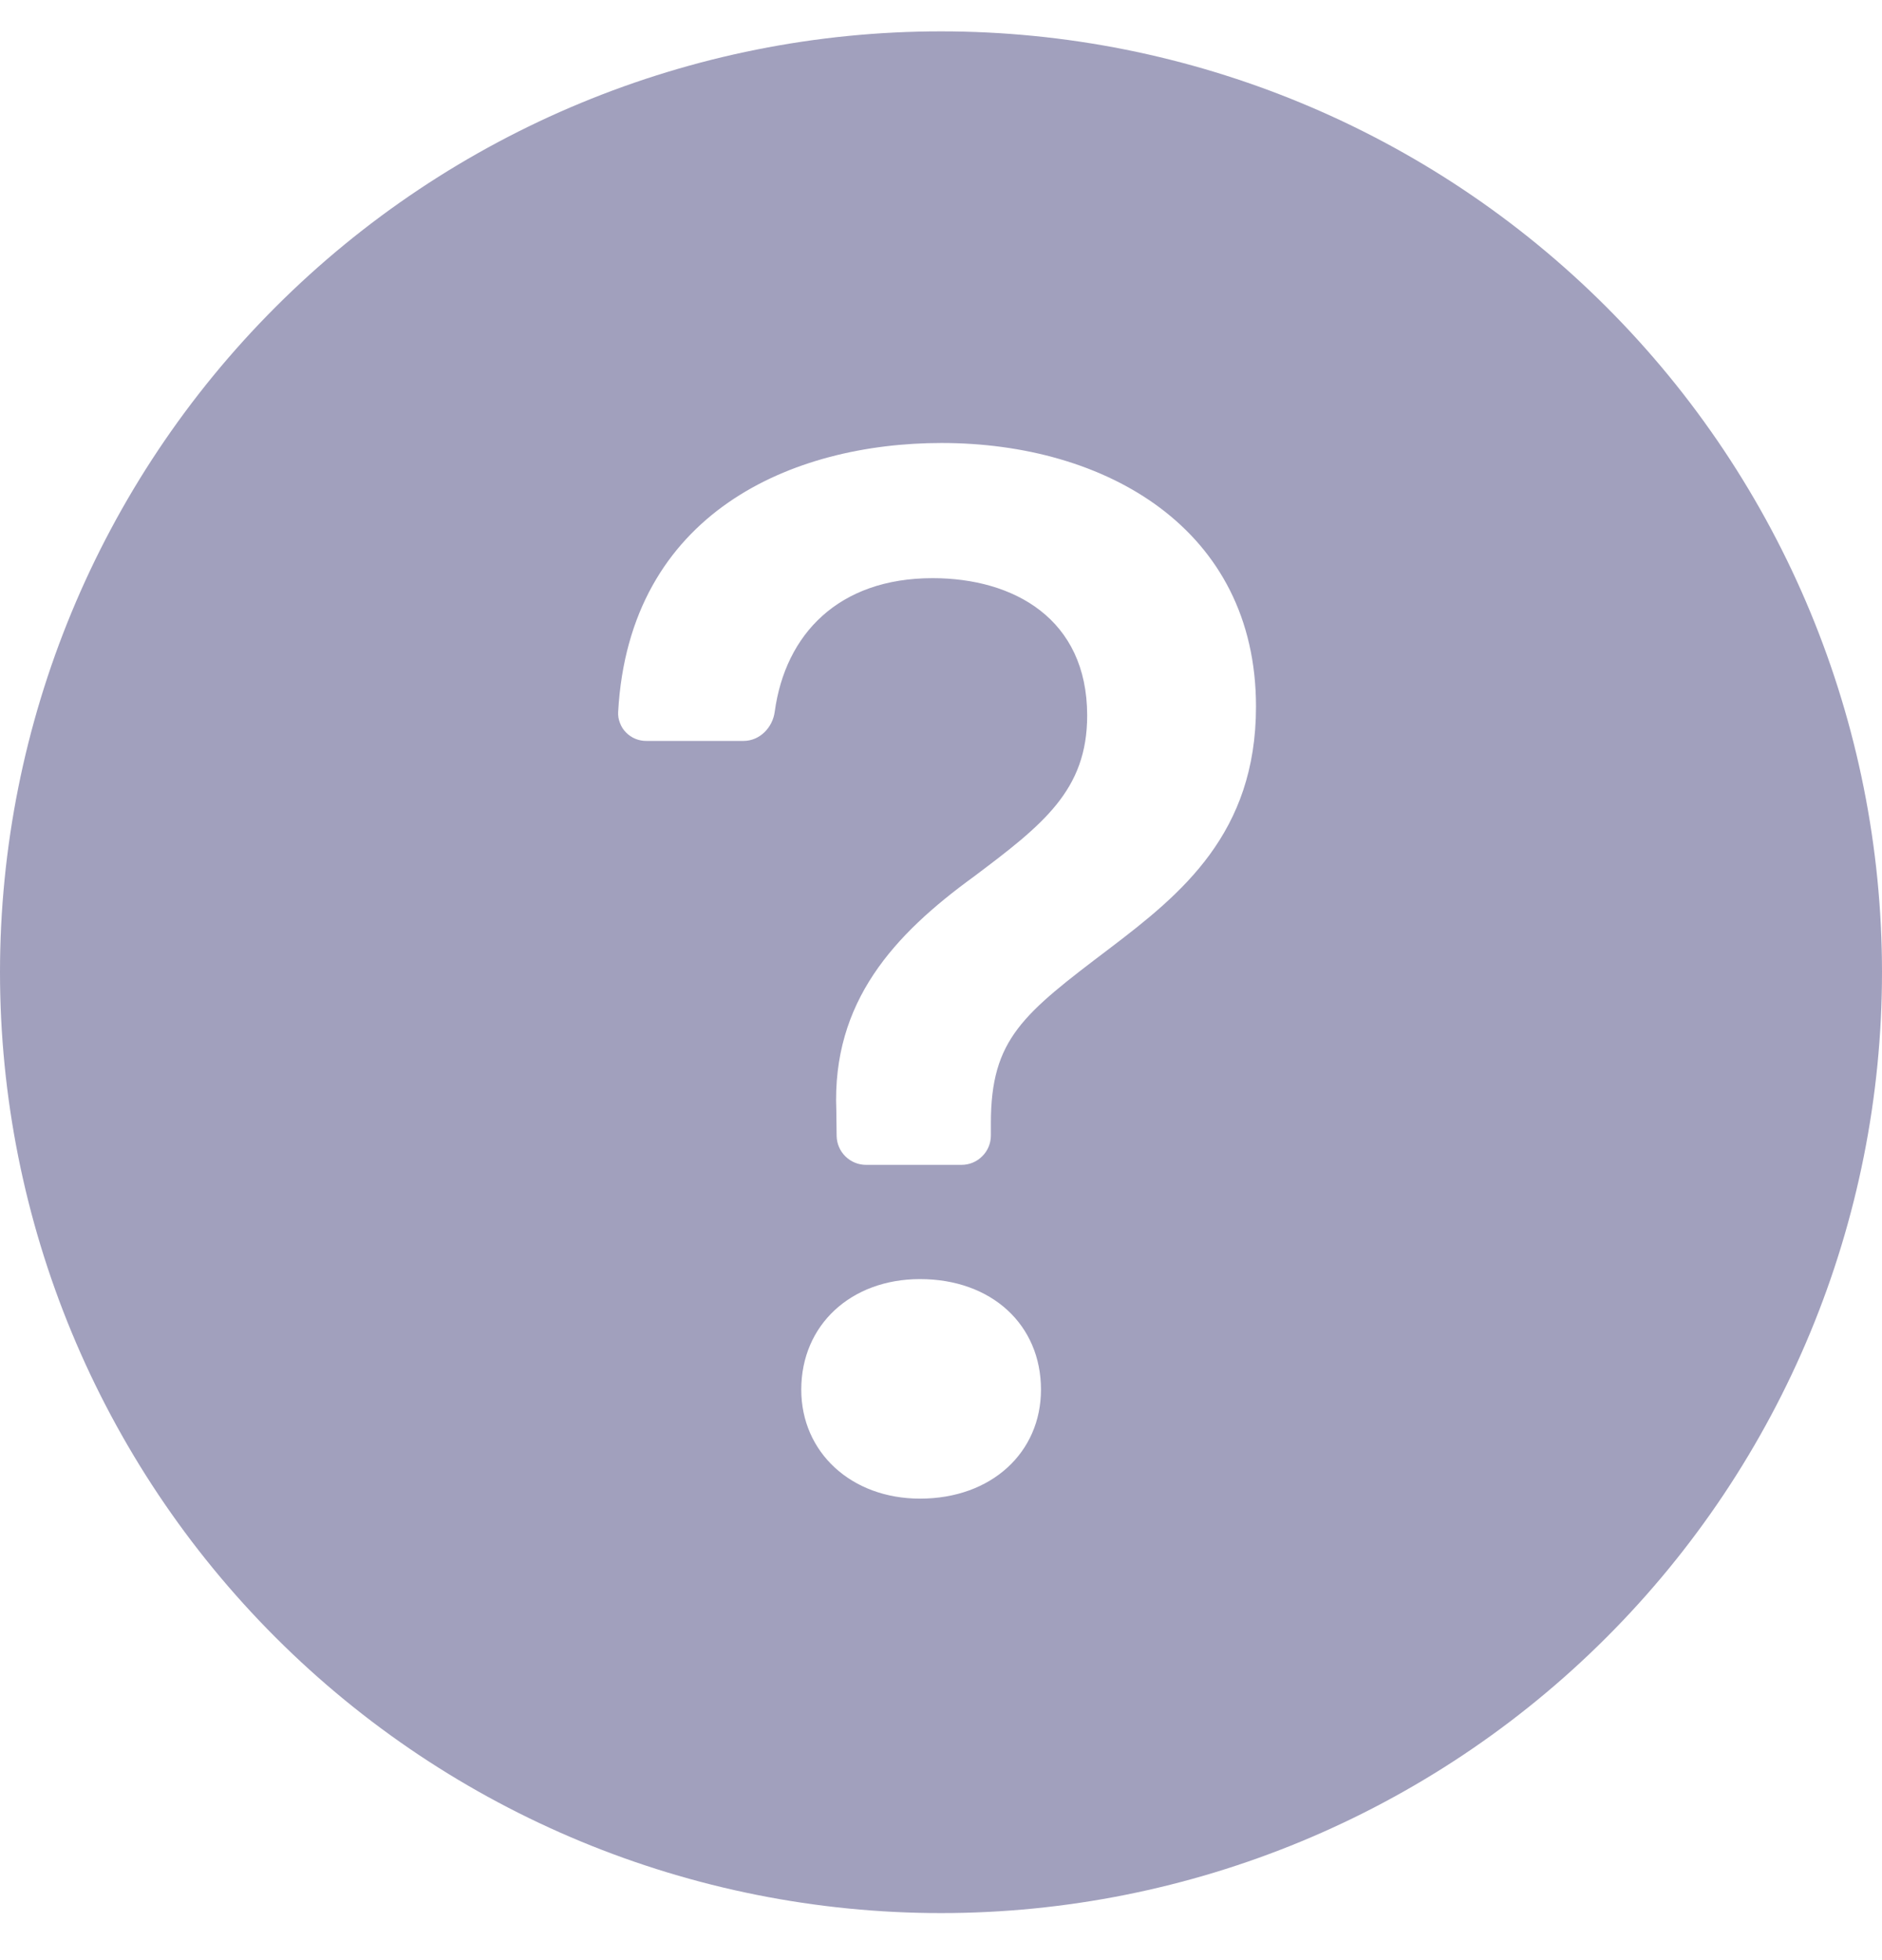 <svg width="24" height="25" viewBox="0 0 24 25" fill="none" xmlns="http://www.w3.org/2000/svg">
<g clip-path="url(#clip0_25_1792)">
<path d="M24 12.4C24 15.583 22.736 18.635 20.485 20.885C18.235 23.136 15.183 24.4 12 24.4C8.817 24.4 5.765 23.136 3.515 20.885C1.264 18.635 0 15.583 0 12.4C0 9.218 1.264 6.165 3.515 3.915C5.765 1.664 8.817 0.4 12 0.4C15.183 0.4 18.235 1.664 20.485 3.915C22.736 6.165 24 9.218 24 12.4ZM8.244 9.45H9.482C9.688 9.45 9.854 9.28 9.88 9.075C10.015 8.091 10.691 7.374 11.893 7.374C12.922 7.374 13.864 7.888 13.864 9.126C13.864 10.078 13.303 10.516 12.417 11.182C11.408 11.916 10.608 12.772 10.665 14.163L10.669 14.488C10.671 14.587 10.711 14.68 10.781 14.749C10.852 14.819 10.946 14.857 11.044 14.857H12.261C12.361 14.857 12.456 14.818 12.526 14.747C12.597 14.677 12.636 14.582 12.636 14.482V14.325C12.636 13.248 13.046 12.934 14.151 12.096C15.065 11.401 16.017 10.63 16.017 9.012C16.017 6.745 14.103 5.65 12.008 5.65C10.107 5.65 8.025 6.535 7.883 9.079C7.88 9.128 7.888 9.176 7.906 9.221C7.923 9.267 7.949 9.308 7.983 9.342C8.017 9.377 8.058 9.405 8.103 9.423C8.147 9.441 8.196 9.451 8.244 9.45ZM11.732 19.114C12.646 19.114 13.275 18.523 13.275 17.724C13.275 16.896 12.645 16.314 11.732 16.314C10.855 16.314 10.218 16.896 10.218 17.724C10.218 18.523 10.855 19.114 11.733 19.114H11.732Z" fill="#A1A0BD"/>
</g>
<defs>
<clipPath id="clip0_25_1792">
<rect width="24" height="24" fill="white" transform="translate(0 0.4)"/>
</clipPath>
</defs>
</svg>
